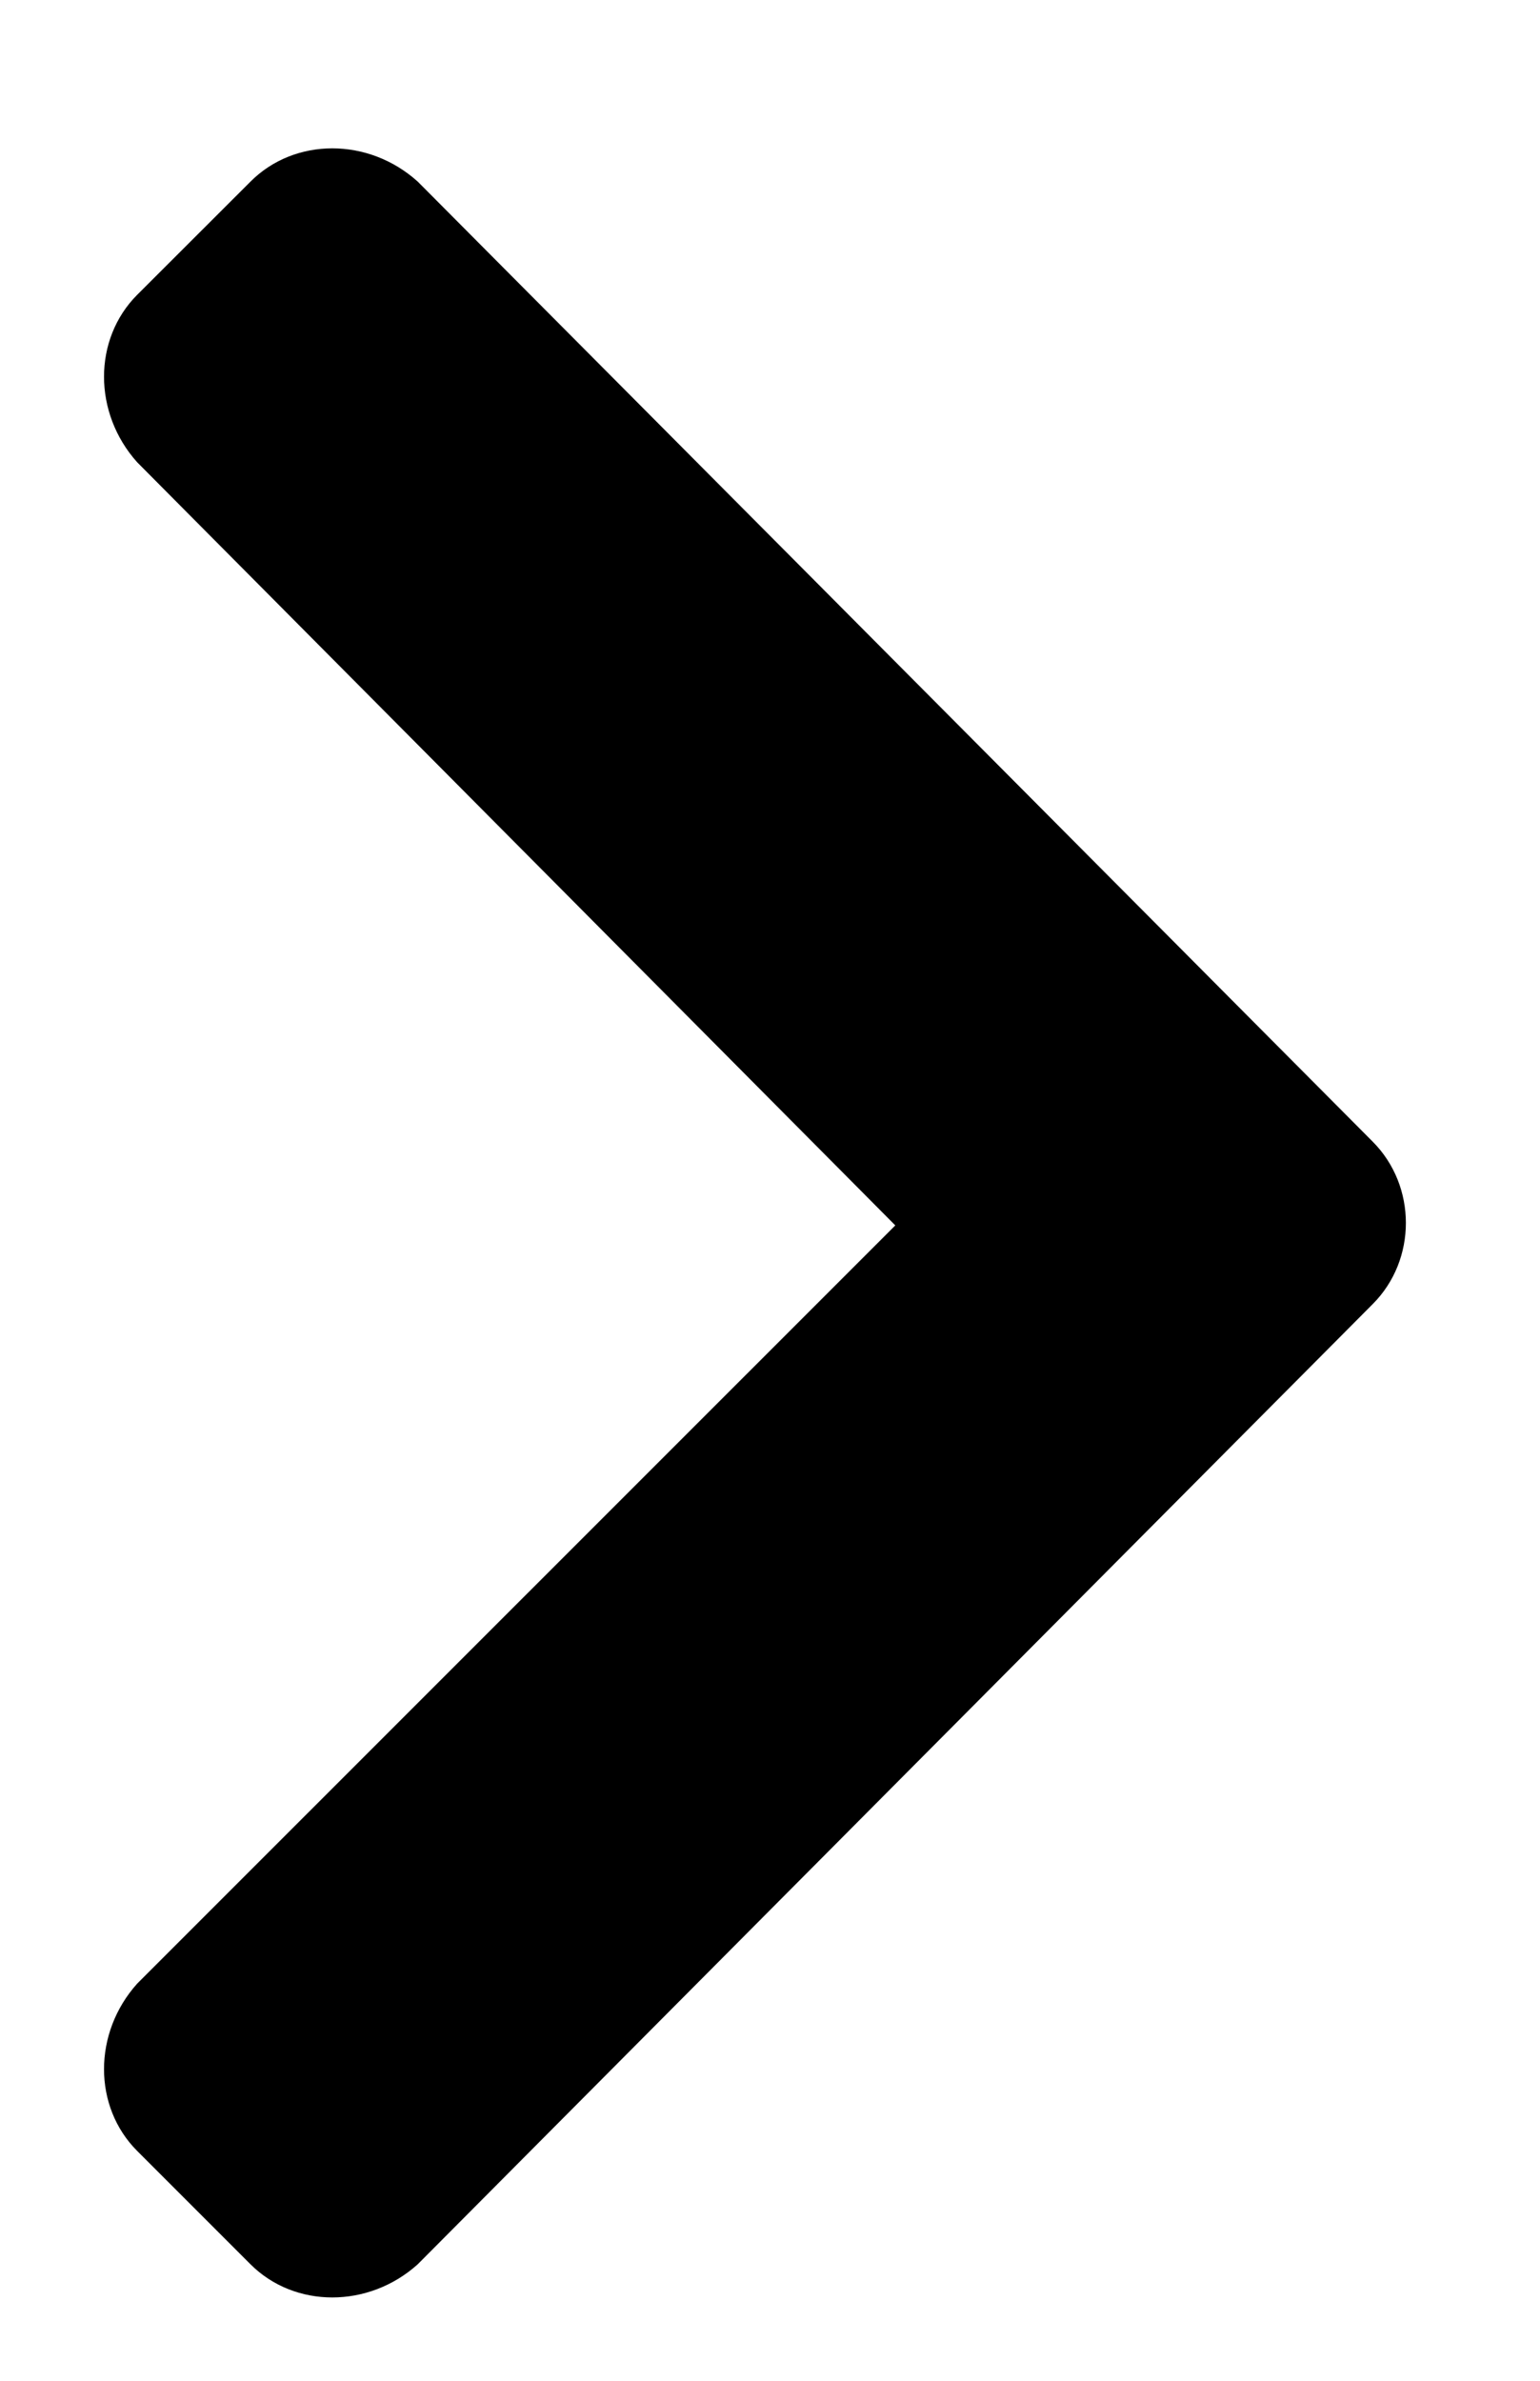 <svg xmlns="http://www.w3.org/2000/svg" width="11" height="17" fill="none" viewBox="0 0 11 17"><path fill="#000" d="M9.805 9.312C10.121 8.996 10.121 8.469 9.805 8.152L2.984 1.297C2.633 0.98 2.105 0.98 1.789 1.297L0.98 2.105C0.664 2.422 0.664 2.949 0.98 3.301L6.395 8.75L0.98 14.164C0.664 14.516 0.664 15.043 0.98 15.359L1.789 16.168C2.105 16.484 2.633 16.484 2.984 16.168L9.805 9.312Z"/></svg>